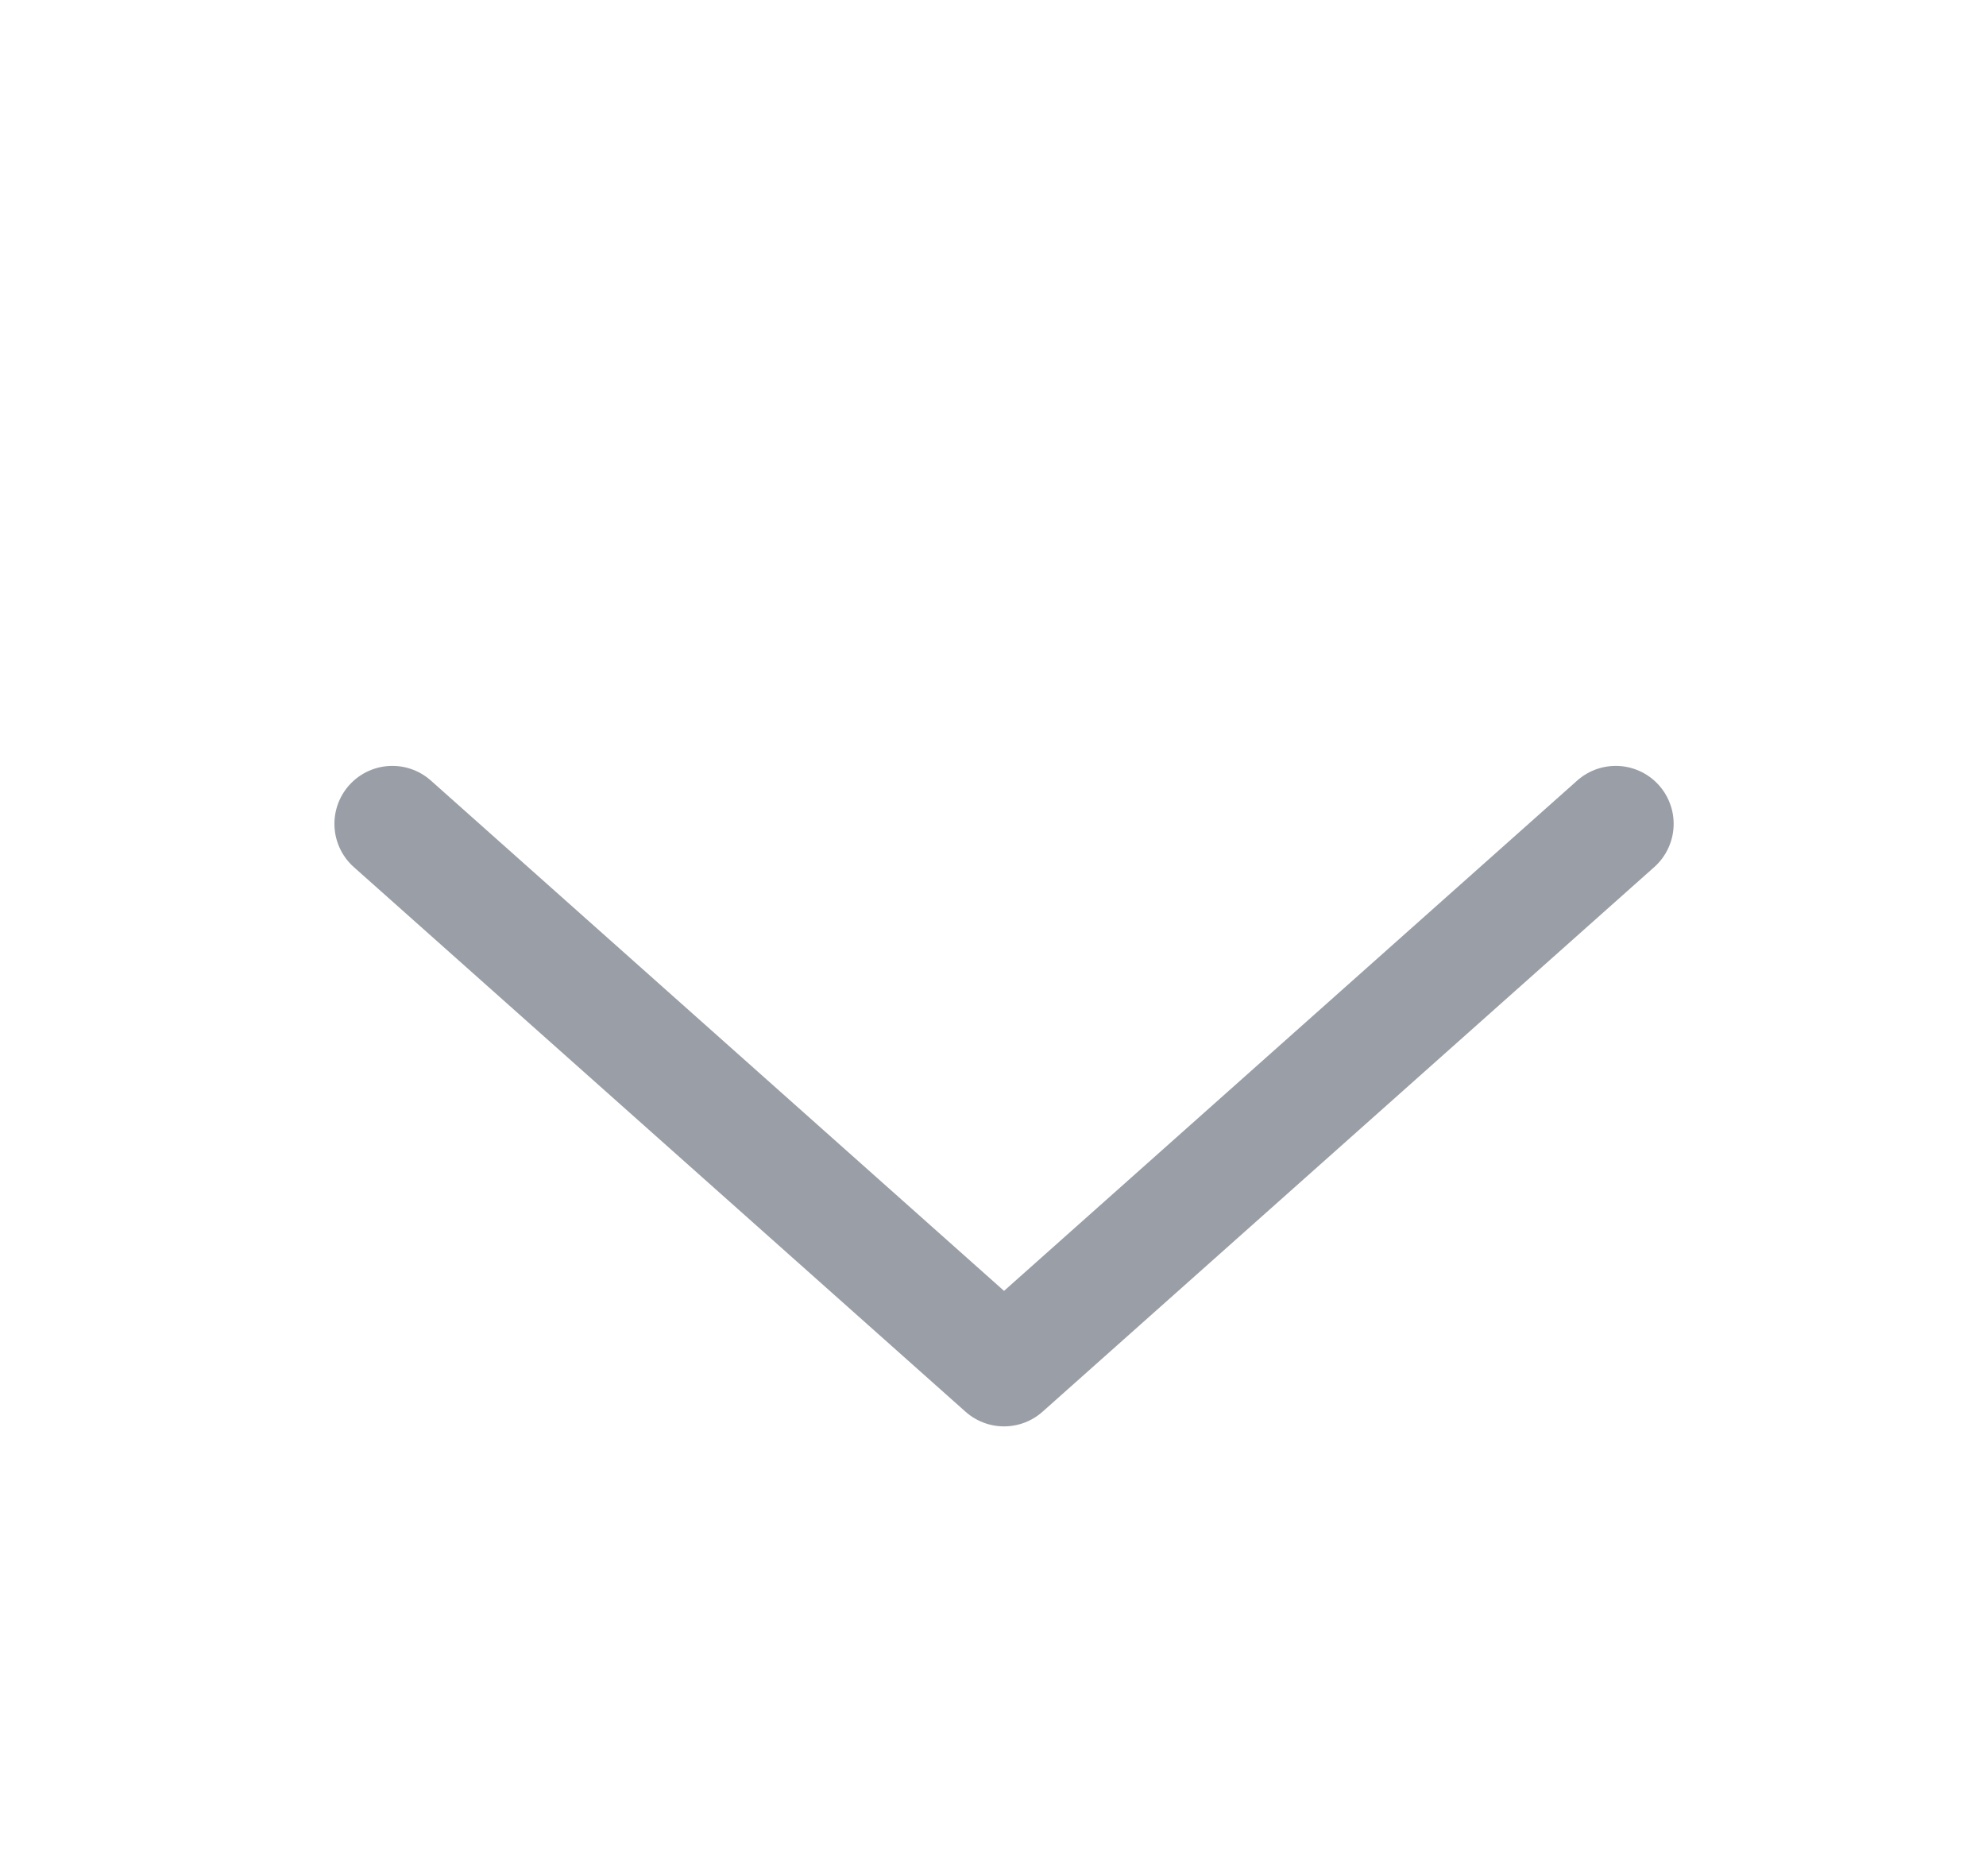 <svg width="18" height="17" viewBox="0 0 18 17" fill="none" xmlns="http://www.w3.org/2000/svg">
<path d="M14.644 7.465L9.1 12.4L3.556 7.465" stroke="#9A9EA6" stroke-width="1.05" stroke-miterlimit="10" stroke-linecap="round" stroke-linejoin="round"/>
</svg>
